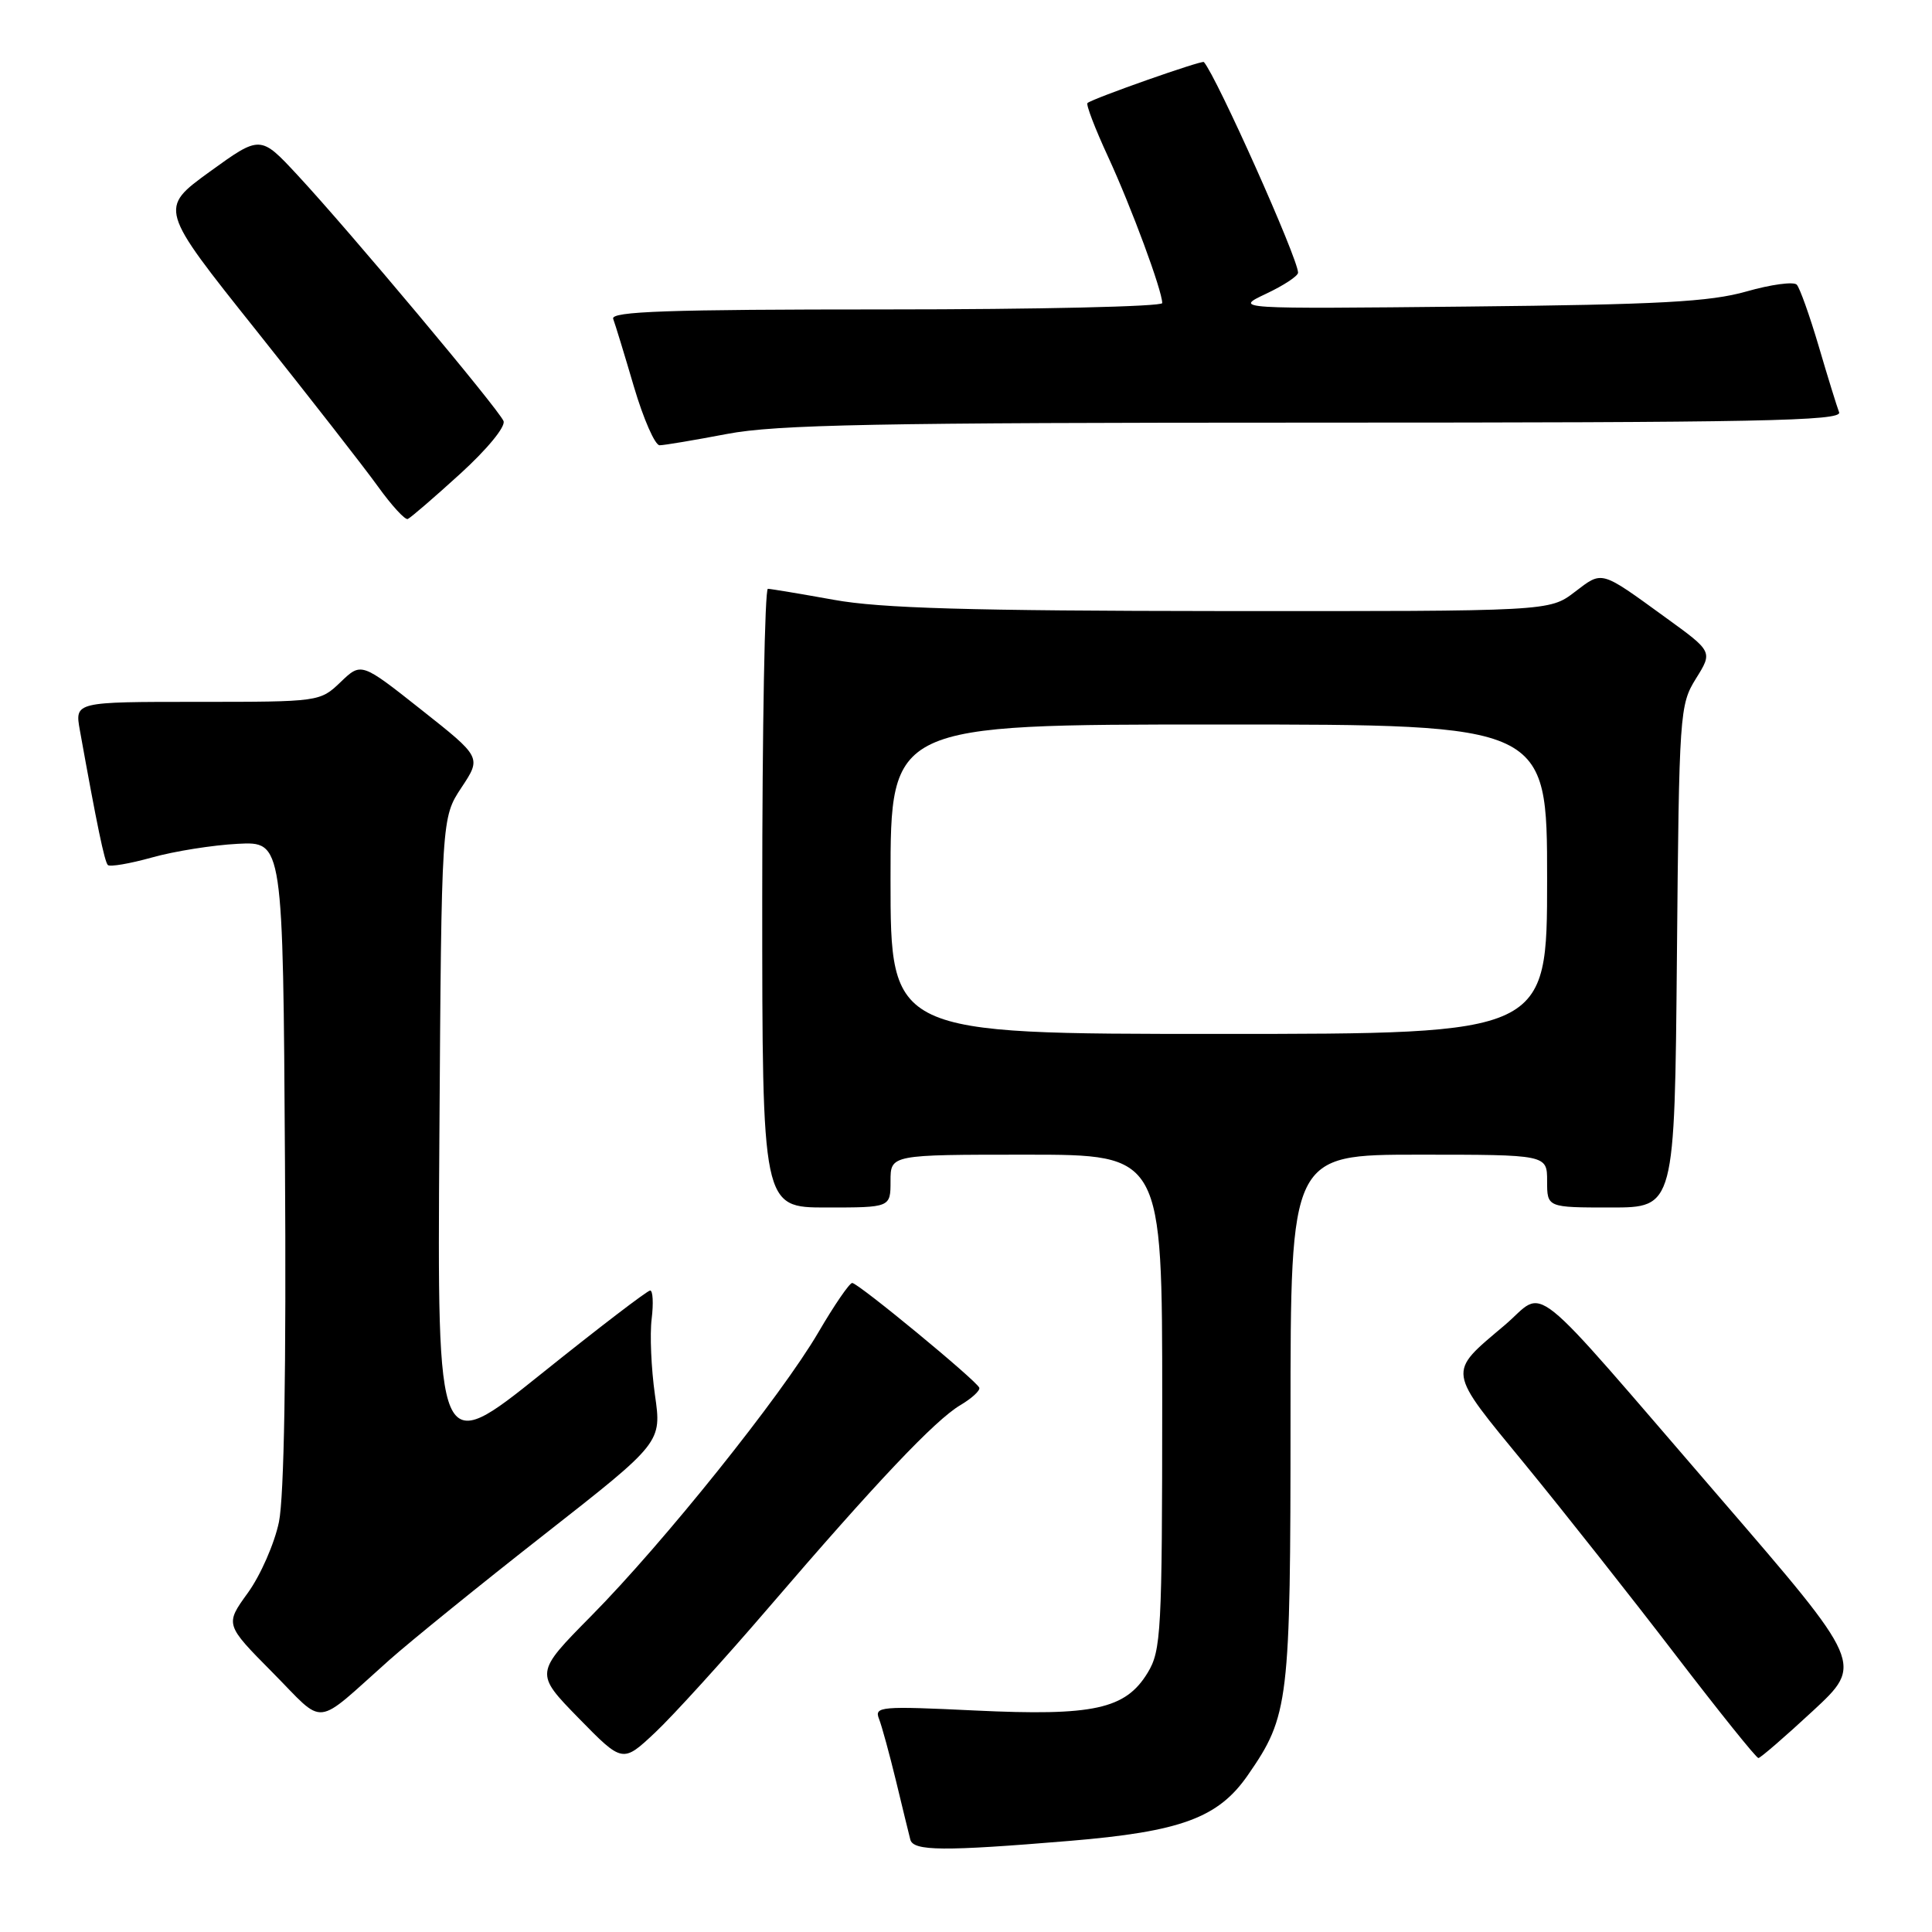 <?xml version="1.0" encoding="UTF-8" standalone="no"?>
<!DOCTYPE svg PUBLIC "-//W3C//DTD SVG 1.1//EN" "http://www.w3.org/Graphics/SVG/1.1/DTD/svg11.dtd" >
<svg xmlns="http://www.w3.org/2000/svg" xmlns:xlink="http://www.w3.org/1999/xlink" version="1.1" viewBox="0 0 256 256">
 <g >
 <path fill="currentColor"
d=" M 141.70 243.93 C 156.49 242.70 161.43 240.88 165.35 235.21 C 170.80 227.34 171.00 225.63 171.00 187.87 C 171.00 153.00 171.00 153.00 188.00 153.00 C 205.00 153.00 205.00 153.00 205.00 156.50 C 205.00 160.00 205.00 160.00 213.45 160.00 C 221.90 160.00 221.90 160.00 222.20 126.75 C 222.49 94.39 222.56 93.40 224.72 89.92 C 226.95 86.35 226.95 86.35 220.72 81.84 C 211.98 75.50 212.38 75.61 208.66 78.44 C 205.31 81.00 205.31 81.00 161.91 80.97 C 128.53 80.94 116.65 80.60 110.50 79.48 C 106.10 78.69 102.16 78.03 101.75 78.02 C 101.34 78.01 101.00 96.45 101.00 119.00 C 101.00 160.00 101.00 160.00 109.50 160.00 C 118.00 160.00 118.00 160.00 118.00 156.50 C 118.00 153.00 118.00 153.00 136.00 153.00 C 154.00 153.00 154.00 153.00 154.00 185.75 C 153.99 216.27 153.86 218.71 152.07 221.65 C 149.13 226.48 144.91 227.40 129.19 226.65 C 116.69 226.05 115.83 226.12 116.47 227.75 C 116.85 228.71 117.86 232.43 118.73 236.00 C 119.59 239.57 120.44 243.06 120.62 243.75 C 121.01 245.29 125.00 245.32 141.70 243.93 Z  M 101.82 213.05 C 116.09 196.42 123.90 188.17 127.25 186.19 C 128.77 185.29 129.90 184.25 129.76 183.88 C 129.39 182.93 113.71 170.00 112.92 170.00 C 112.56 170.00 110.54 172.94 108.44 176.54 C 103.51 184.97 87.96 204.38 78.36 214.10 C 70.85 221.70 70.85 221.70 76.67 227.66 C 82.50 233.62 82.50 233.62 86.82 229.56 C 89.19 227.33 95.94 219.90 101.82 213.05 Z  M 240.21 226.71 C 246.91 220.50 246.91 220.50 227.93 198.50 C 201.79 168.22 205.02 170.81 199.37 175.60 C 191.74 182.06 191.63 181.31 202.12 194.09 C 207.28 200.39 216.22 211.71 222.00 219.26 C 227.78 226.80 232.72 232.96 233.00 232.95 C 233.28 232.93 236.52 230.13 240.21 226.71 Z  M 51.60 219.95 C 54.42 217.45 63.68 209.94 72.20 203.27 C 87.69 191.13 87.69 191.13 86.78 184.81 C 86.29 181.34 86.09 176.81 86.35 174.75 C 86.60 172.69 86.51 171.00 86.15 171.00 C 85.78 171.00 79.29 175.97 71.71 182.05 C 57.94 193.09 57.94 193.09 58.22 150.72 C 58.50 108.35 58.50 108.35 61.15 104.35 C 63.80 100.35 63.80 100.35 55.83 94.05 C 47.87 87.75 47.87 87.75 45.13 90.38 C 42.40 92.99 42.31 93.00 26.15 93.00 C 9.91 93.00 9.91 93.00 10.58 96.75 C 12.83 109.27 13.85 114.18 14.29 114.62 C 14.56 114.89 17.20 114.44 20.14 113.62 C 23.09 112.79 28.20 111.98 31.50 111.81 C 37.50 111.50 37.50 111.50 37.76 154.00 C 37.94 181.36 37.65 198.34 36.96 201.68 C 36.37 204.52 34.52 208.74 32.85 211.05 C 29.81 215.25 29.81 215.25 36.10 221.60 C 43.24 228.81 41.43 229.00 51.60 219.95 Z  M 60.97 62.79 C 64.54 59.54 67.02 56.53 66.72 55.79 C 66.08 54.22 46.27 30.57 39.42 23.20 C 34.50 17.90 34.50 17.90 27.78 22.76 C 21.07 27.63 21.07 27.63 33.95 43.78 C 41.03 52.67 48.30 61.98 50.10 64.49 C 51.90 66.99 53.67 68.92 54.03 68.77 C 54.40 68.62 57.52 65.93 60.97 62.79 Z  M 96.34 57.50 C 102.84 56.26 116.11 56.00 174.19 56.00 C 233.13 56.00 244.13 55.78 243.69 54.63 C 243.40 53.87 242.18 49.94 240.99 45.88 C 239.79 41.82 238.48 38.15 238.08 37.72 C 237.67 37.29 234.67 37.69 231.42 38.62 C 226.58 40.00 219.84 40.36 194.50 40.62 C 163.50 40.94 163.50 40.94 167.75 38.93 C 170.09 37.83 172.00 36.57 172.00 36.13 C 172.00 34.27 161.21 10.15 159.52 8.22 C 159.28 7.95 144.89 13.01 144.10 13.65 C 143.87 13.83 145.10 17.04 146.83 20.78 C 149.92 27.48 154.00 38.51 154.00 40.16 C 154.00 40.62 137.53 41.00 117.39 41.00 C 88.53 41.00 80.88 41.26 81.25 42.25 C 81.51 42.94 82.75 46.99 84.00 51.25 C 85.26 55.51 86.79 59.00 87.40 59.00 C 88.00 59.00 92.03 58.32 96.34 57.50 Z  M 118.00 116.50 C 118.00 96.00 118.00 96.00 161.50 96.00 C 205.00 96.00 205.00 96.00 205.00 116.50 C 205.00 137.00 205.00 137.00 161.50 137.00 C 118.00 137.00 118.00 137.00 118.00 116.50 Z "/>
</g>
</svg>